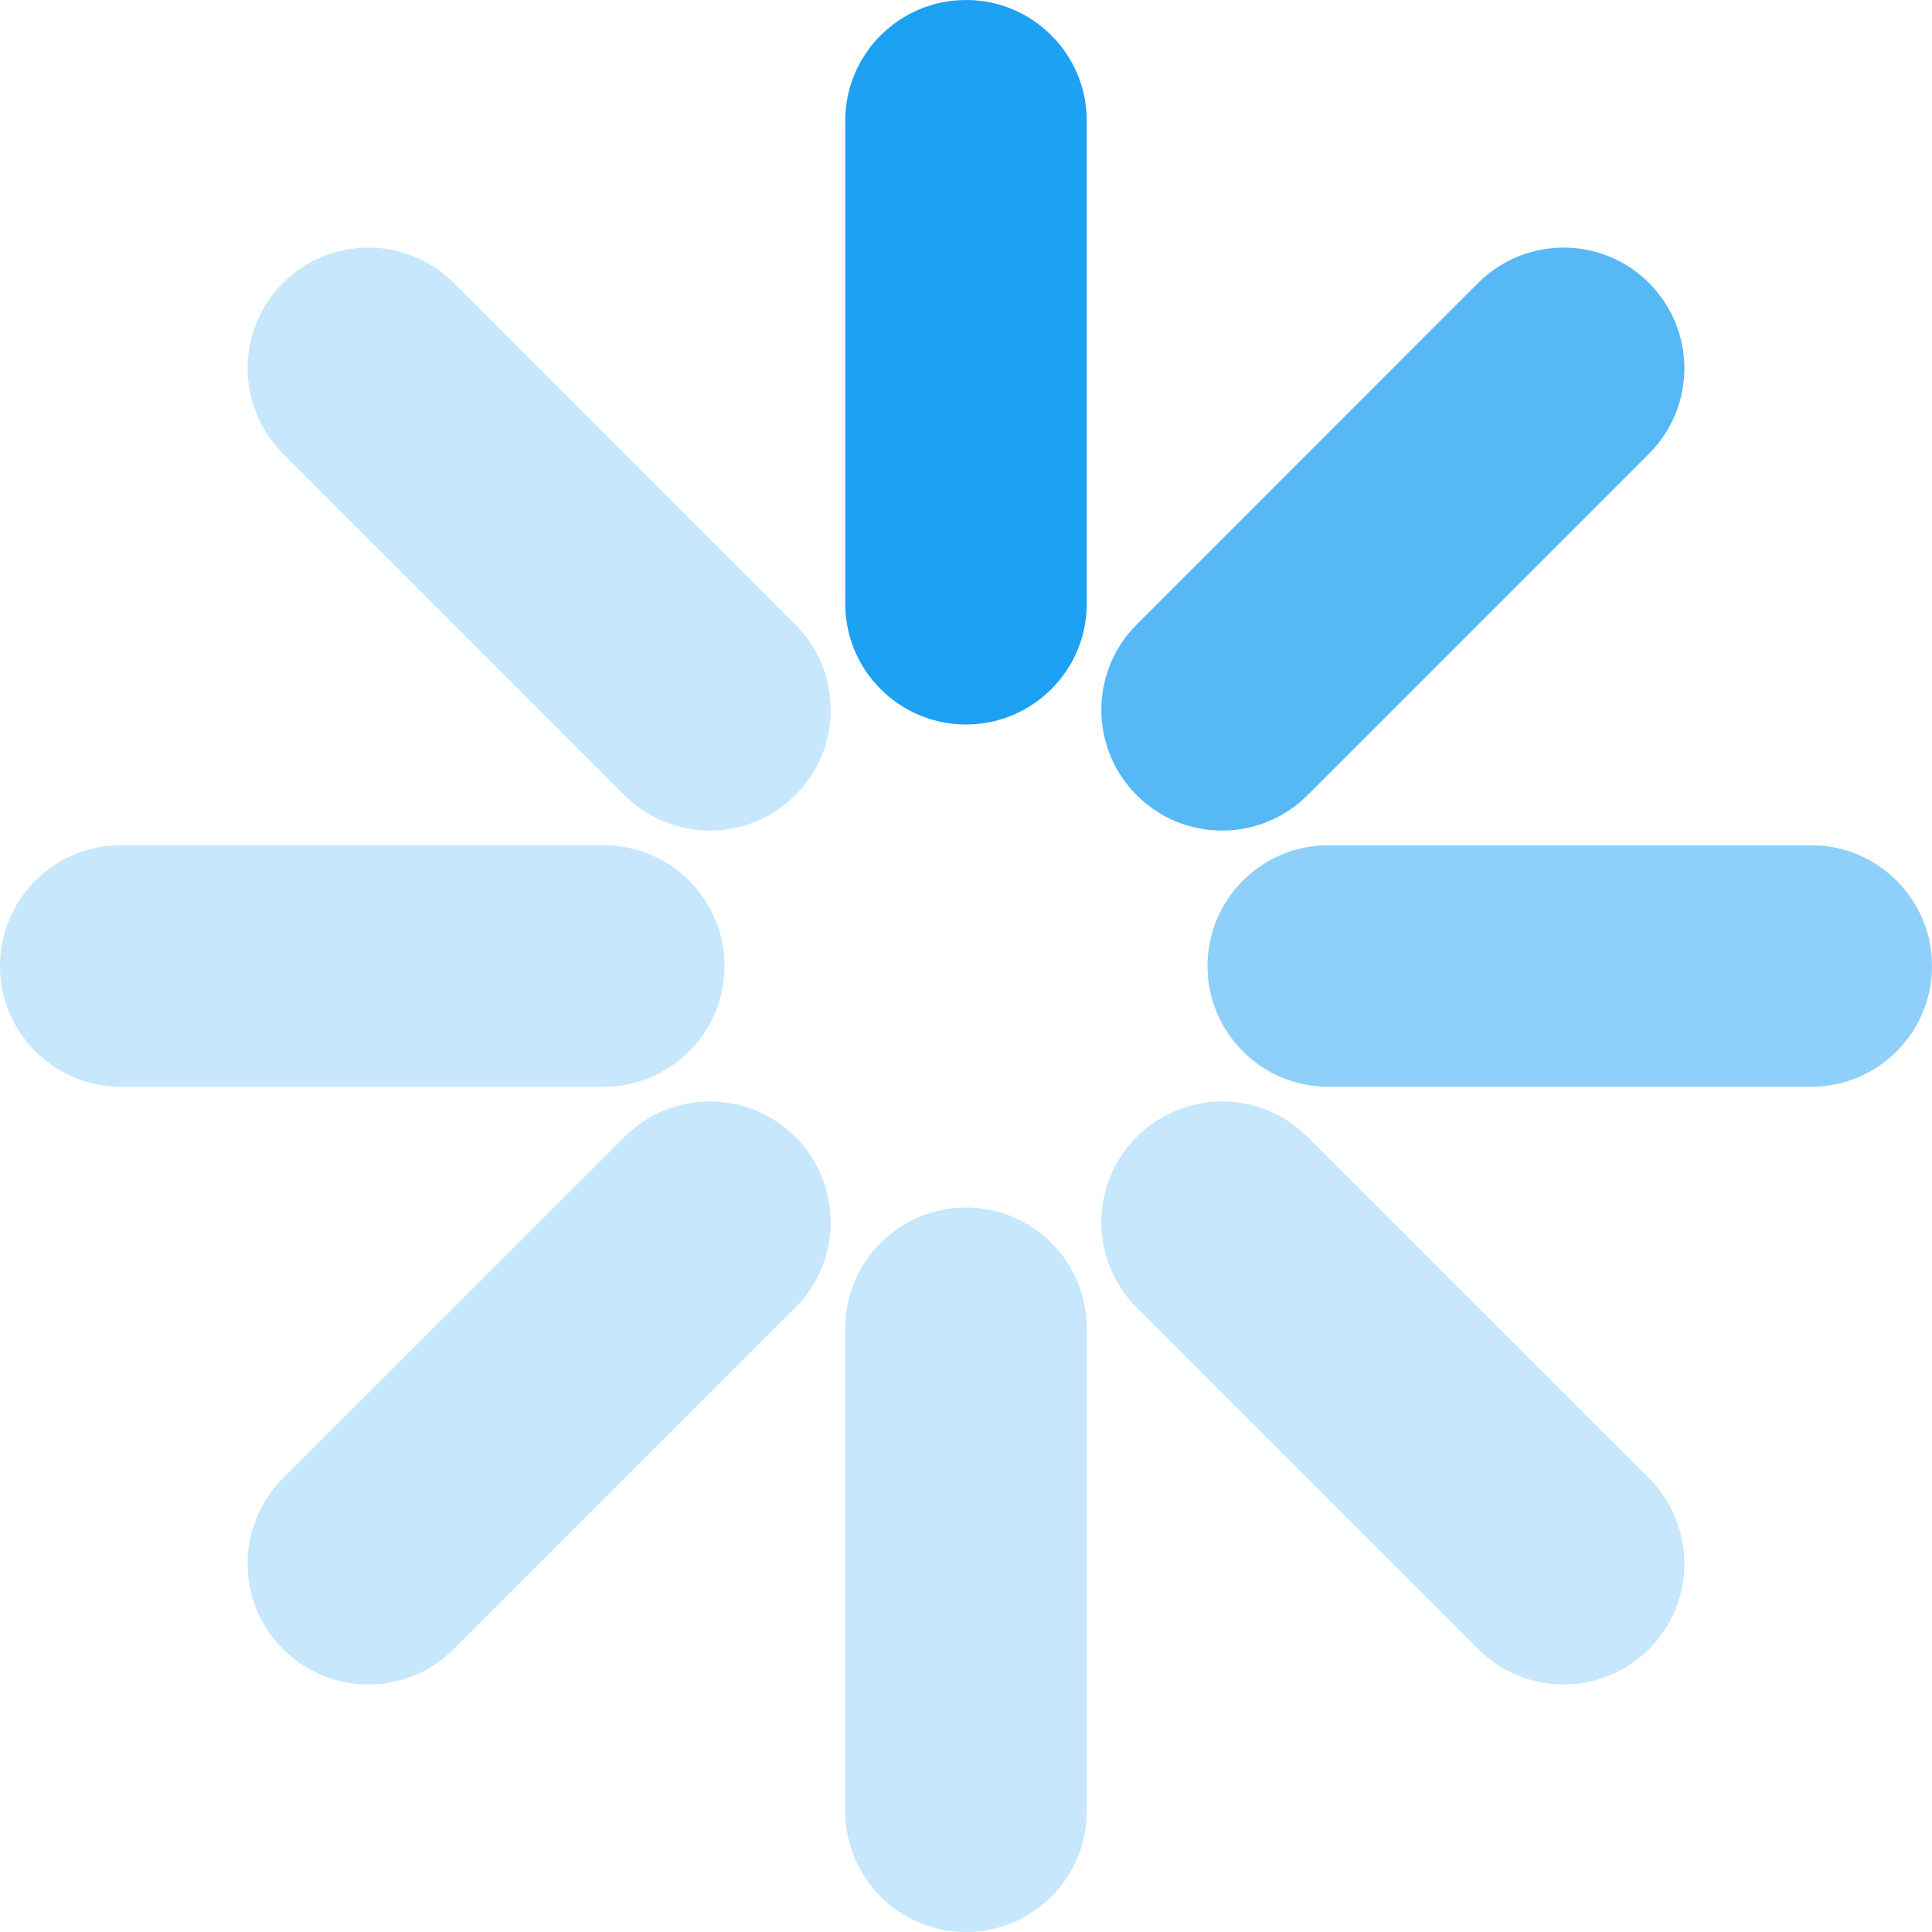 <svg width="16" height="16" viewBox="0 0 16 16" fill="none" xmlns="http://www.w3.org/2000/svg">
<g opacity="0.25">
<path d="M2.344 2.343C2.734 1.953 3.367 1.953 3.758 2.343L6.586 5.172C6.977 5.562 6.977 6.195 6.586 6.586C6.196 6.976 5.563 6.976 5.172 6.586L2.344 3.758C1.953 3.367 1.953 2.734 2.344 2.343Z" fill="#1DA1F3"/>
</g>
<g opacity="0.25">
<path d="M0 8C0 7.448 0.448 7 1 7H5C5.552 7 6 7.448 6 8C6 8.552 5.552 9 5 9H1C0.448 9 0 8.552 0 8Z" fill="#1DA1F3"/>
</g>
<g opacity="0.25">
<path d="M5.172 9.415C5.562 9.024 6.195 9.024 6.586 9.415C6.977 9.805 6.977 10.438 6.586 10.829L3.758 13.657C3.367 14.048 2.734 14.048 2.343 13.657C1.953 13.267 1.953 12.634 2.343 12.243L5.172 9.415Z" fill="#1DA1F3"/>
</g>
<g opacity="0.25">
<path d="M7 11C7 10.448 7.448 10 8 10C8.552 10 9 10.448 9 11V15C9 15.552 8.552 16 8 16C7.448 16 7 15.552 7 15V11Z" fill="#1DA1F3"/>
</g>
<g opacity="0.25">
<path d="M9.414 9.415C9.805 9.024 10.438 9.024 10.828 9.415L13.657 12.243C14.047 12.634 14.047 13.267 13.657 13.657C13.266 14.048 12.633 14.048 12.242 13.657L9.414 10.829C9.023 10.438 9.023 9.805 9.414 9.415Z" fill="#1DA1F3"/>
</g>
<g opacity="0.5">
<path d="M10 8C10 7.448 10.448 7 11 7H15C15.552 7 16 7.448 16 8C16 8.552 15.552 9 15 9H11C10.448 9 10 8.552 10 8Z" fill="#1DA1F3"/>
</g>
<g opacity="0.75">
<path d="M12.242 2.343C12.633 1.953 13.266 1.953 13.656 2.343C14.047 2.734 14.047 3.367 13.656 3.758L10.828 6.586C10.437 6.976 9.804 6.976 9.414 6.586C9.023 6.195 9.023 5.562 9.414 5.172L12.242 2.343Z" fill="#1DA1F3"/>
</g>
<path d="M7 1C7 0.448 7.448 0 8 0C8.552 0 9 0.448 9 1V5C9 5.552 8.552 6 8 6C7.448 6 7 5.552 7 5V1Z" fill="#1DA1F3"/>
</svg>
